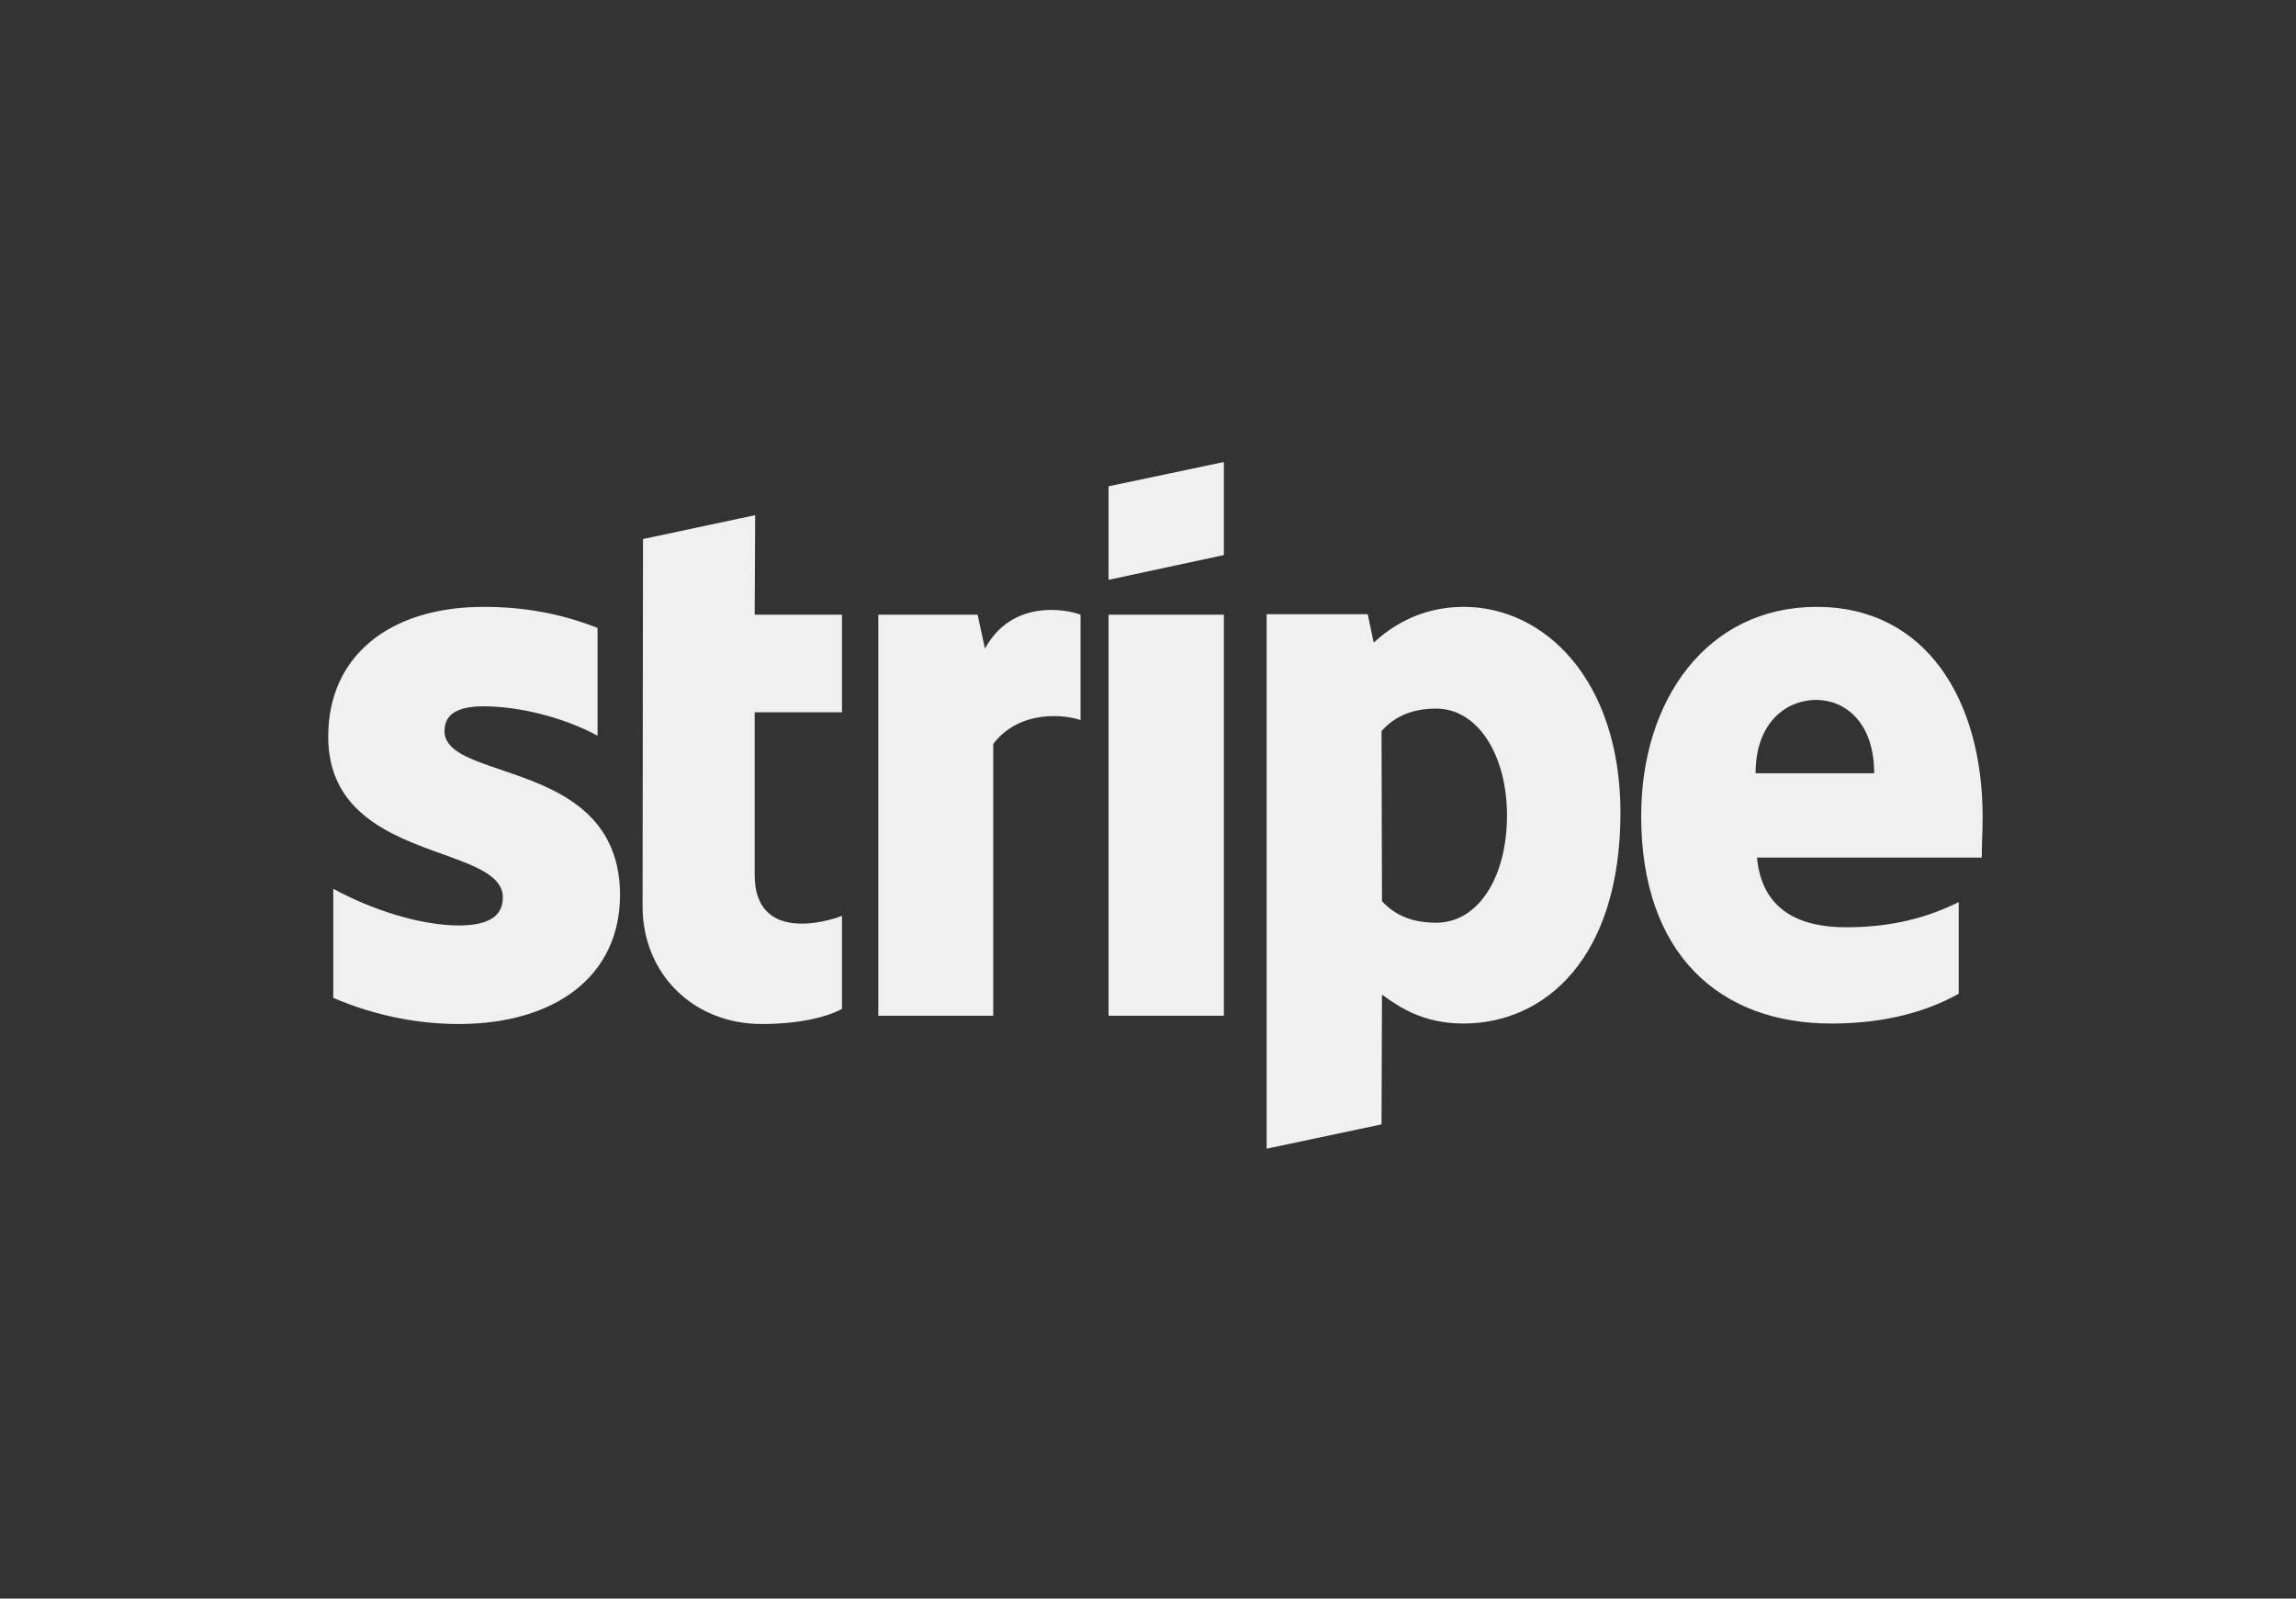 <svg width="79" height="55" viewBox="0 0 79 55" fill="none" xmlns="http://www.w3.org/2000/svg">
<rect x="0" y="0" width="79" height="55" fill="#333333" stroke="none"/>
<path fill-rule="evenodd" clip-rule="evenodd" d="M42.111 19.098L38.143 19.95V16.732L42.111 15.896V19.098ZM25.983 17.725L22.124 18.546L22.109 31.179C22.109 33.513 23.864 35.232 26.204 35.232C27.501 35.232 28.449 34.996 28.971 34.712V31.51C28.465 31.715 25.967 32.441 25.967 30.106V24.507H28.971V21.148H25.967L25.983 17.725ZM68.218 28.103C68.218 24.066 66.257 20.88 62.509 20.88C58.746 20.88 56.469 24.066 56.469 28.072C56.469 32.819 59.157 35.216 63.015 35.216C64.897 35.216 66.32 34.791 67.395 34.191V31.037C66.32 31.573 65.087 31.904 63.521 31.904C61.987 31.904 60.628 31.368 60.454 29.507H68.186C68.186 29.42 68.192 29.223 68.198 28.995L68.198 28.994L68.198 28.994L68.198 28.994C68.207 28.685 68.218 28.321 68.218 28.103ZM60.406 26.605C60.406 24.823 61.497 24.081 62.493 24.081C63.458 24.081 64.486 24.823 64.486 26.605H60.406ZM16.638 24.302C15.8 24.302 15.294 24.539 15.294 25.154C15.294 25.826 16.165 26.121 17.245 26.488C19.006 27.085 21.325 27.871 21.334 30.785C21.334 33.608 19.073 35.232 15.784 35.232C14.424 35.232 12.938 34.964 11.467 34.333V30.579C12.796 31.305 14.472 31.841 15.784 31.841C16.67 31.841 17.302 31.605 17.302 30.879C17.302 30.135 16.358 29.795 15.219 29.385C13.483 28.759 11.293 27.971 11.293 25.343C11.293 22.552 13.428 20.88 16.638 20.88C17.951 20.88 19.247 21.085 20.56 21.605V25.312C19.358 24.665 17.84 24.302 16.638 24.302ZM33.89 22.315L33.637 21.148H30.221V34.948H34.175V25.596C35.108 24.381 36.689 24.602 37.179 24.775V21.148C36.673 20.959 34.823 20.612 33.89 22.315ZM38.143 21.148H42.111V34.948H38.143V21.148ZM47.266 22.11C47.819 21.605 48.816 20.88 50.365 20.88C53.132 20.88 55.742 23.372 55.757 27.945C55.757 32.945 53.18 35.216 50.349 35.216C48.958 35.216 48.12 34.633 47.551 34.223L47.535 38.686L43.582 39.522V21.132H47.06L47.266 22.11ZM47.551 31.006C47.93 31.416 48.484 31.747 49.417 31.747C50.872 31.747 51.852 30.17 51.852 28.056C51.852 25.99 50.856 24.381 49.417 24.381C48.516 24.381 47.946 24.696 47.535 25.154L47.551 31.006Z" fill="#F0F0F0"/>
</svg>
